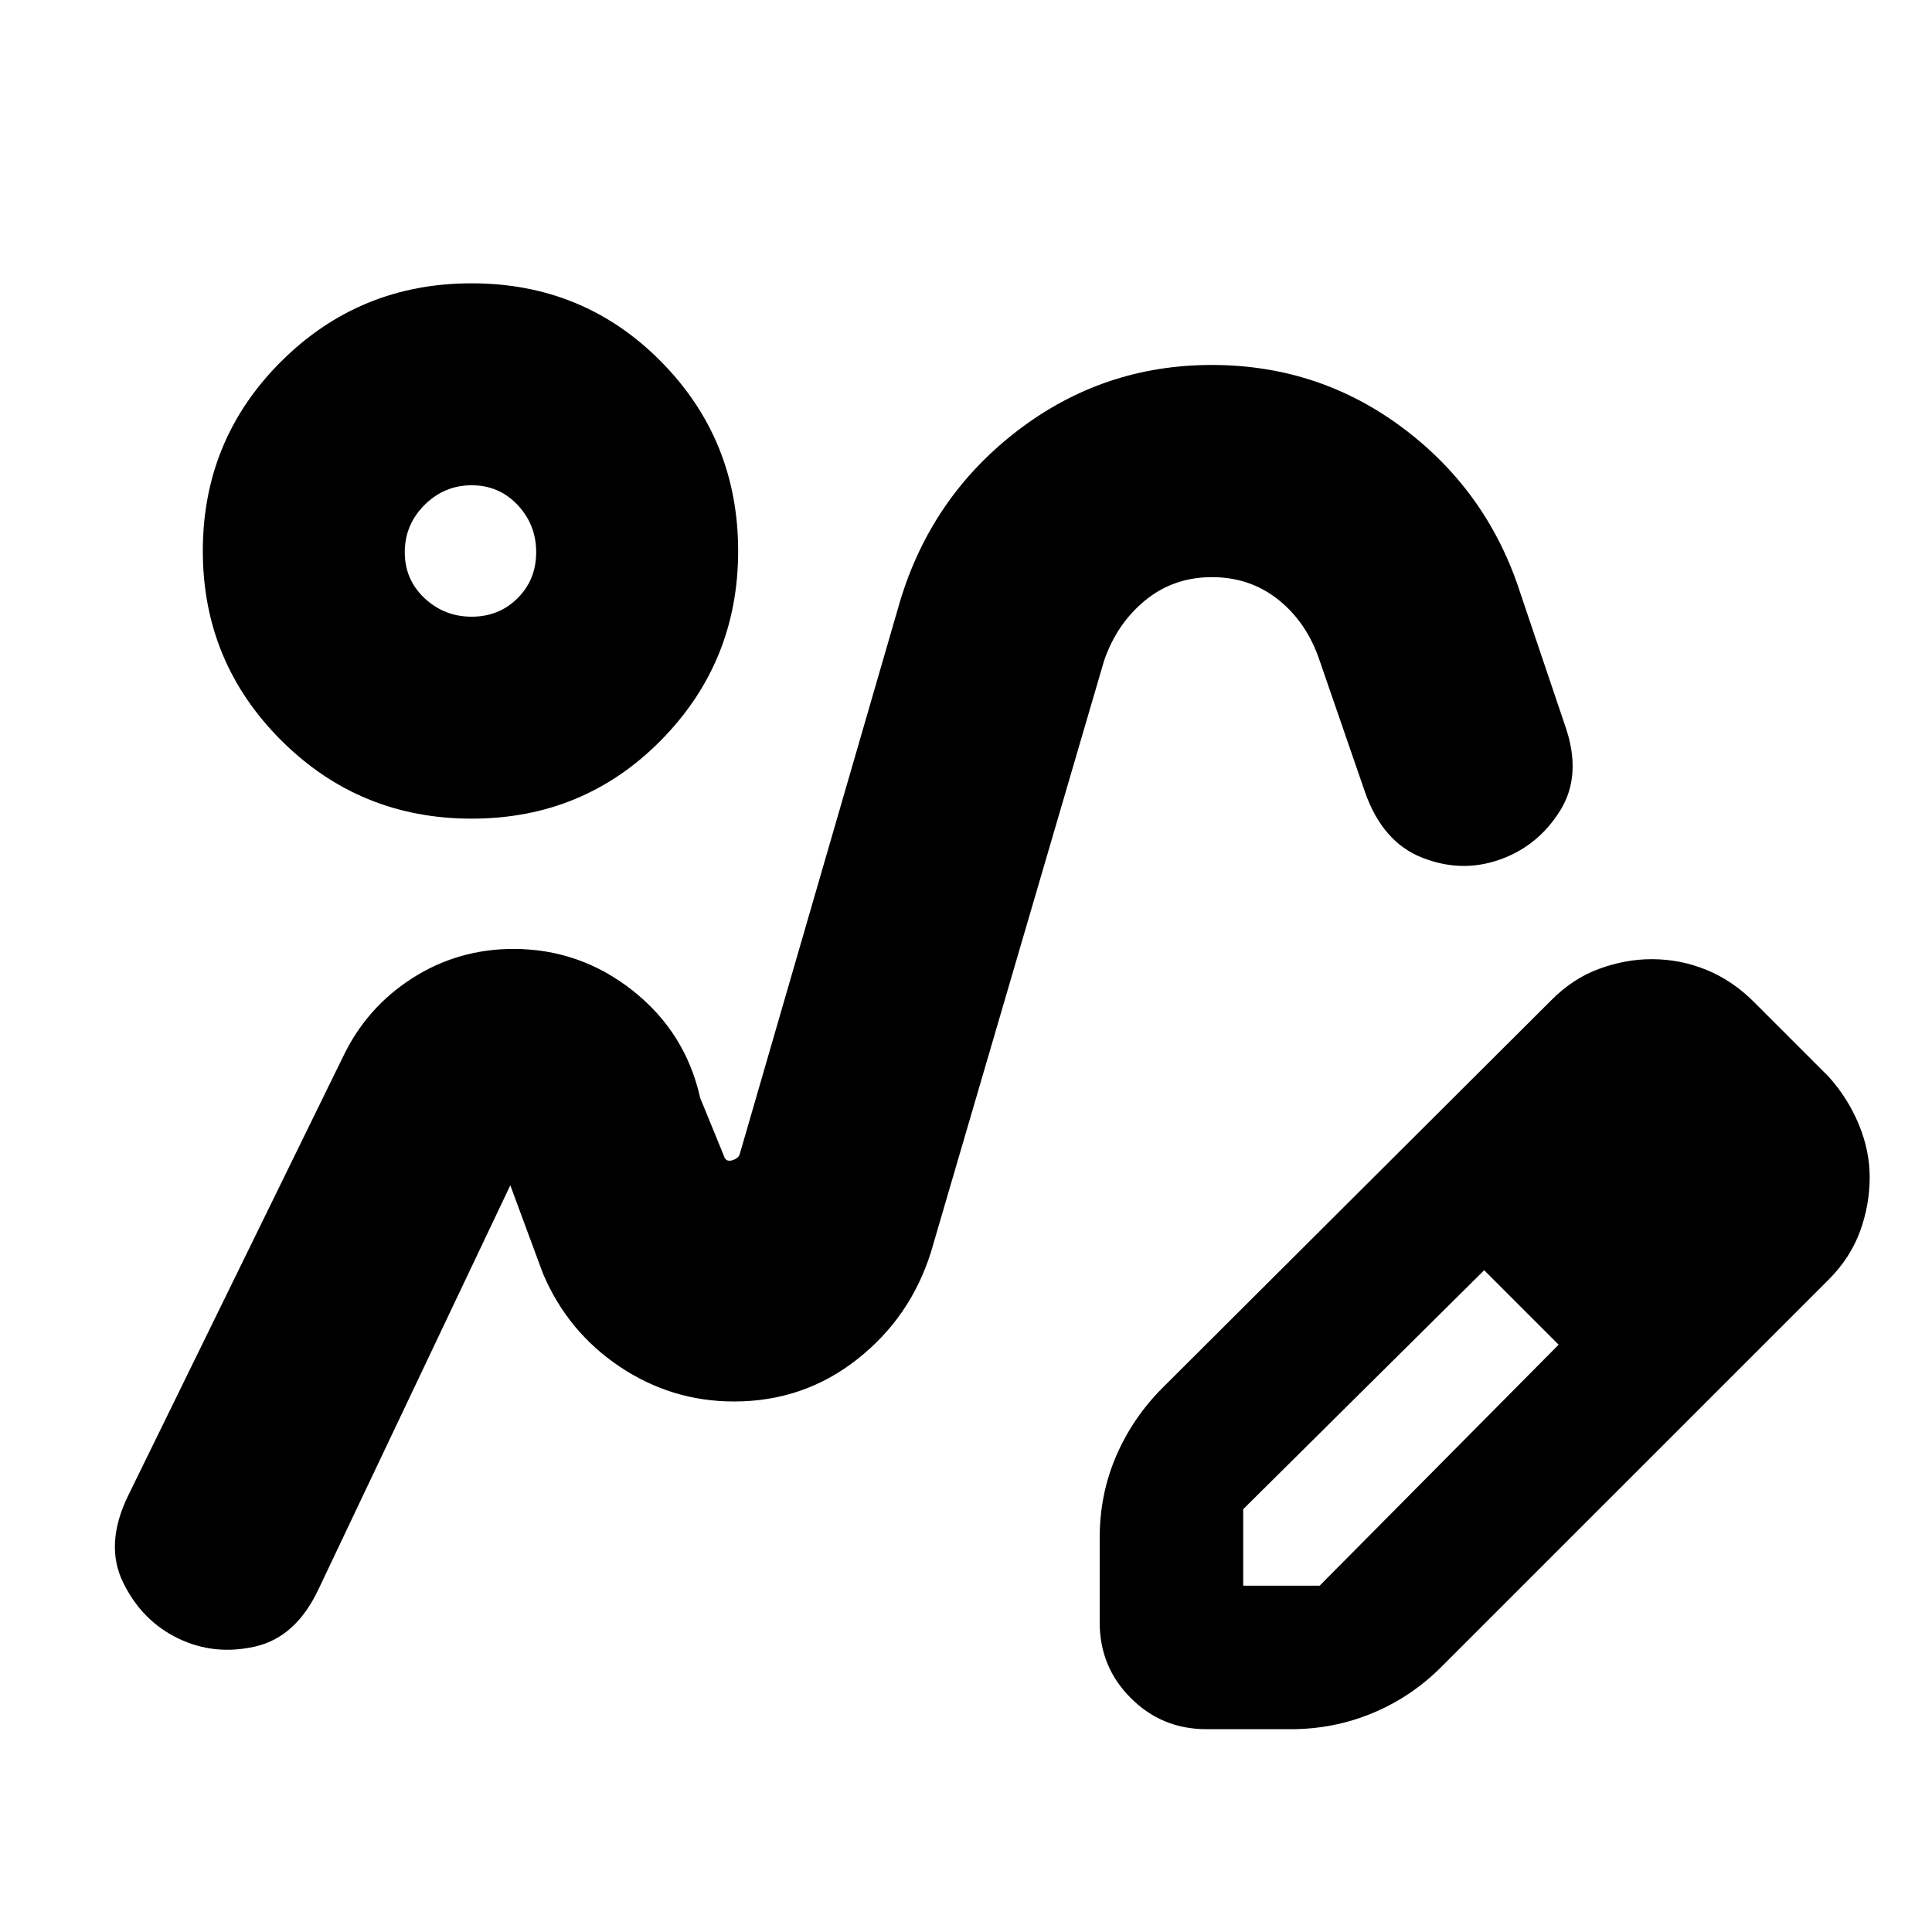 <svg xmlns="http://www.w3.org/2000/svg" height="24" viewBox="0 -960 960 960" width="24"><path d="M364.7-263.61Zm543.95-60.56L716.17-131.7q-14.95 14.96-34.19 22.94-19.23 7.98-40.46 7.98h-42.09q-22.08 0-37.54-15.46t-15.46-37.54v-42.09q0-21.65 8.2-40.67 8.2-19.03 23.15-33.98L770.83-463q10.69-10.8 23.76-15.59 13.08-4.8 26.15-4.8 14.26 0 27.27 5.35 13 5.34 23.64 16.04l37 37q9.6 10.7 15 23.77 5.39 13.07 5.39 26.14 0 13.83-4.84 27.03-4.85 13.19-15.55 23.89Zm-50.91-50.92-37-37 37 37Zm-240 203h38l118.74-119.74-18-19-19-18-119.74 118.74v38Zm138.74-138.74-19-18 37 37-18-19ZM234.35-553.22q-55.65 0-94.61-38.89t-38.96-94.11q0-55.41 38.96-94.21 38.96-38.79 94.61-38.79t94.04 38.79q38.39 38.8 38.39 94.21 0 55.22-38.39 94.11t-94.04 38.89Zm.02-100.35q13.63 0 22.84-9.22 9.22-9.21 9.22-22.84 0-13.63-9.22-23.44-9.21-9.8-22.84-9.8-13.63 0-23.44 9.8-9.8 9.81-9.8 23.44t9.8 22.84q9.81 9.22 23.44 9.22Zm-.59-32.65Zm21.35 197.74q33.04 0 59.26 20.7 26.22 20.69 33.52 53.3l11.74 28.7q.87 3.17 3.92 2.39 3.04-.79 3.91-2.83l79.78-275.13q15.7-51.95 58.31-84.63 42.62-32.67 96.56-32.67 53.4 0 95.35 31.61 41.96 31.6 58.09 82.13l22.04 65.26q8.69 24.65-2.35 42.39-11.04 17.74-30.13 24.43-19.09 6.7-38.61-1.06T678.3-566.3l-22.47-65.13q-6.31-19.05-20.43-30.42-14.11-11.37-33.21-11.37t-33.21 11.59q-14.11 11.59-20.41 30.06l-86 293.79q-10.19 32.45-36.77 53.31-26.58 20.86-61.04 20.86-31.02 0-56.85-17.32-25.82-17.33-38.08-46.16l-16.26-43.95-95.13 200.34q-11.27 24.22-31.64 28.85-20.37 4.63-38.32-4.06-17.96-8.7-27.28-27.72-9.33-19.02 2.5-43.24l106.73-218q11.7-24.52 34.44-39.07 22.74-14.54 50.26-14.54Z"/></svg>